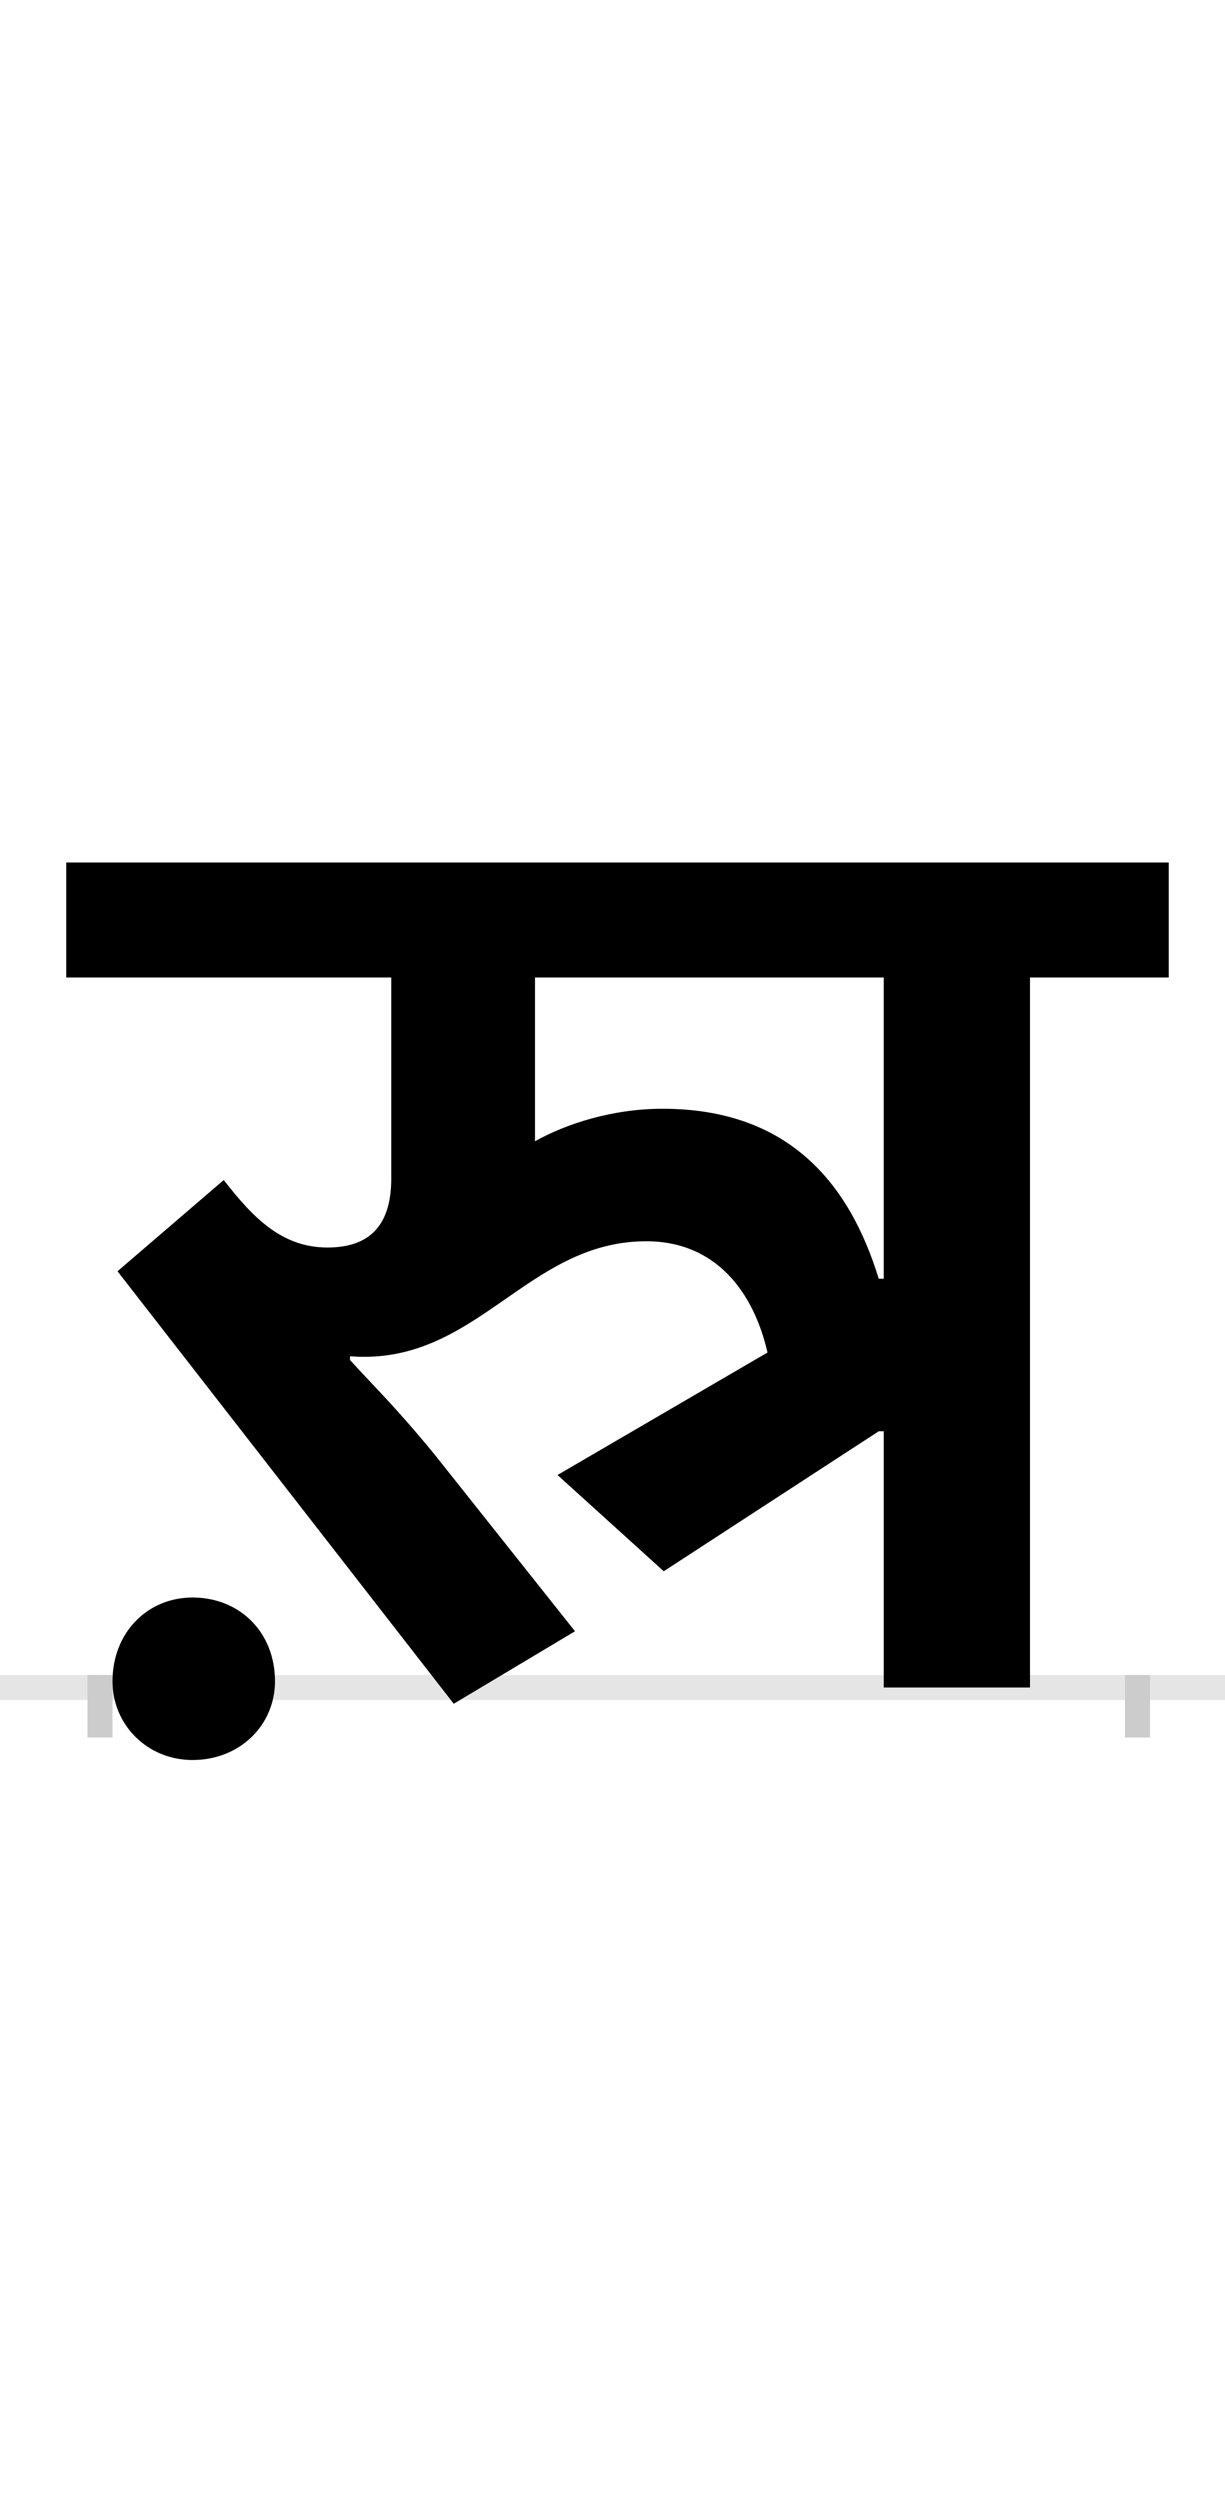 <?xml version="1.0" encoding="UTF-8"?>
<svg height="200.0" version="1.1" width="98.0" xmlns="http://www.w3.org/2000/svg" xmlns:xlink="http://www.w3.org/1999/xlink">
 <rect width="100%" height="100%" fill="#808080" stroke="none"/>
 <path d="M0,0 l98,0 l0,200 l-98,0 Z M0,0" fill="rgb(255,255,255)" transform="matrix(1,0,0,-1,0.0,200.0)"/>
 <path d="M0,0 l98,0" fill="none" stroke="rgb(229,229,229)" stroke-width="2" transform="matrix(1,0,0,-1,0.0,135.0)"/>
 <path d="M0,1 l0,-5" fill="none" stroke="rgb(204,204,204)" stroke-width="2" transform="matrix(1,0,0,-1,8.0,135.0)"/>
 <path d="M0,1 l0,-5" fill="none" stroke="rgb(204,204,204)" stroke-width="2" transform="matrix(1,0,0,-1,91.0,135.0)"/>
 <path d="M451,93 l172,112 l4,0 l0,-205 l117,0 l0,568 l111,0 l0,92 l-882,0 l0,-92 l260,0 l0,-161 c0,-40,-20,-55,-51,-55 c-36,0,-59,23,-83,54 l-85,-73 l269,-346 l97,58 l-112,141 c-32,39,-48,54,-68,76 l0,3 c101,-8,141,92,237,92 c56,0,86,-41,97,-89 l-168,-98 Z M450,463 c-40,0,-77,-12,-102,-26 l0,131 l279,0 l0,-241 l-4,0 c-23,75,-71,136,-173,136 Z M10,5 c0,-35,28,-63,64,-63 c38,0,66,28,66,63 c0,39,-28,67,-66,67 c-36,0,-64,-28,-64,-67 Z M10,5" fill="rgb(0,0,0)" transform="matrix(0.1,0.0,0.0,-0.1,8.0,135.0)"/>
</svg>